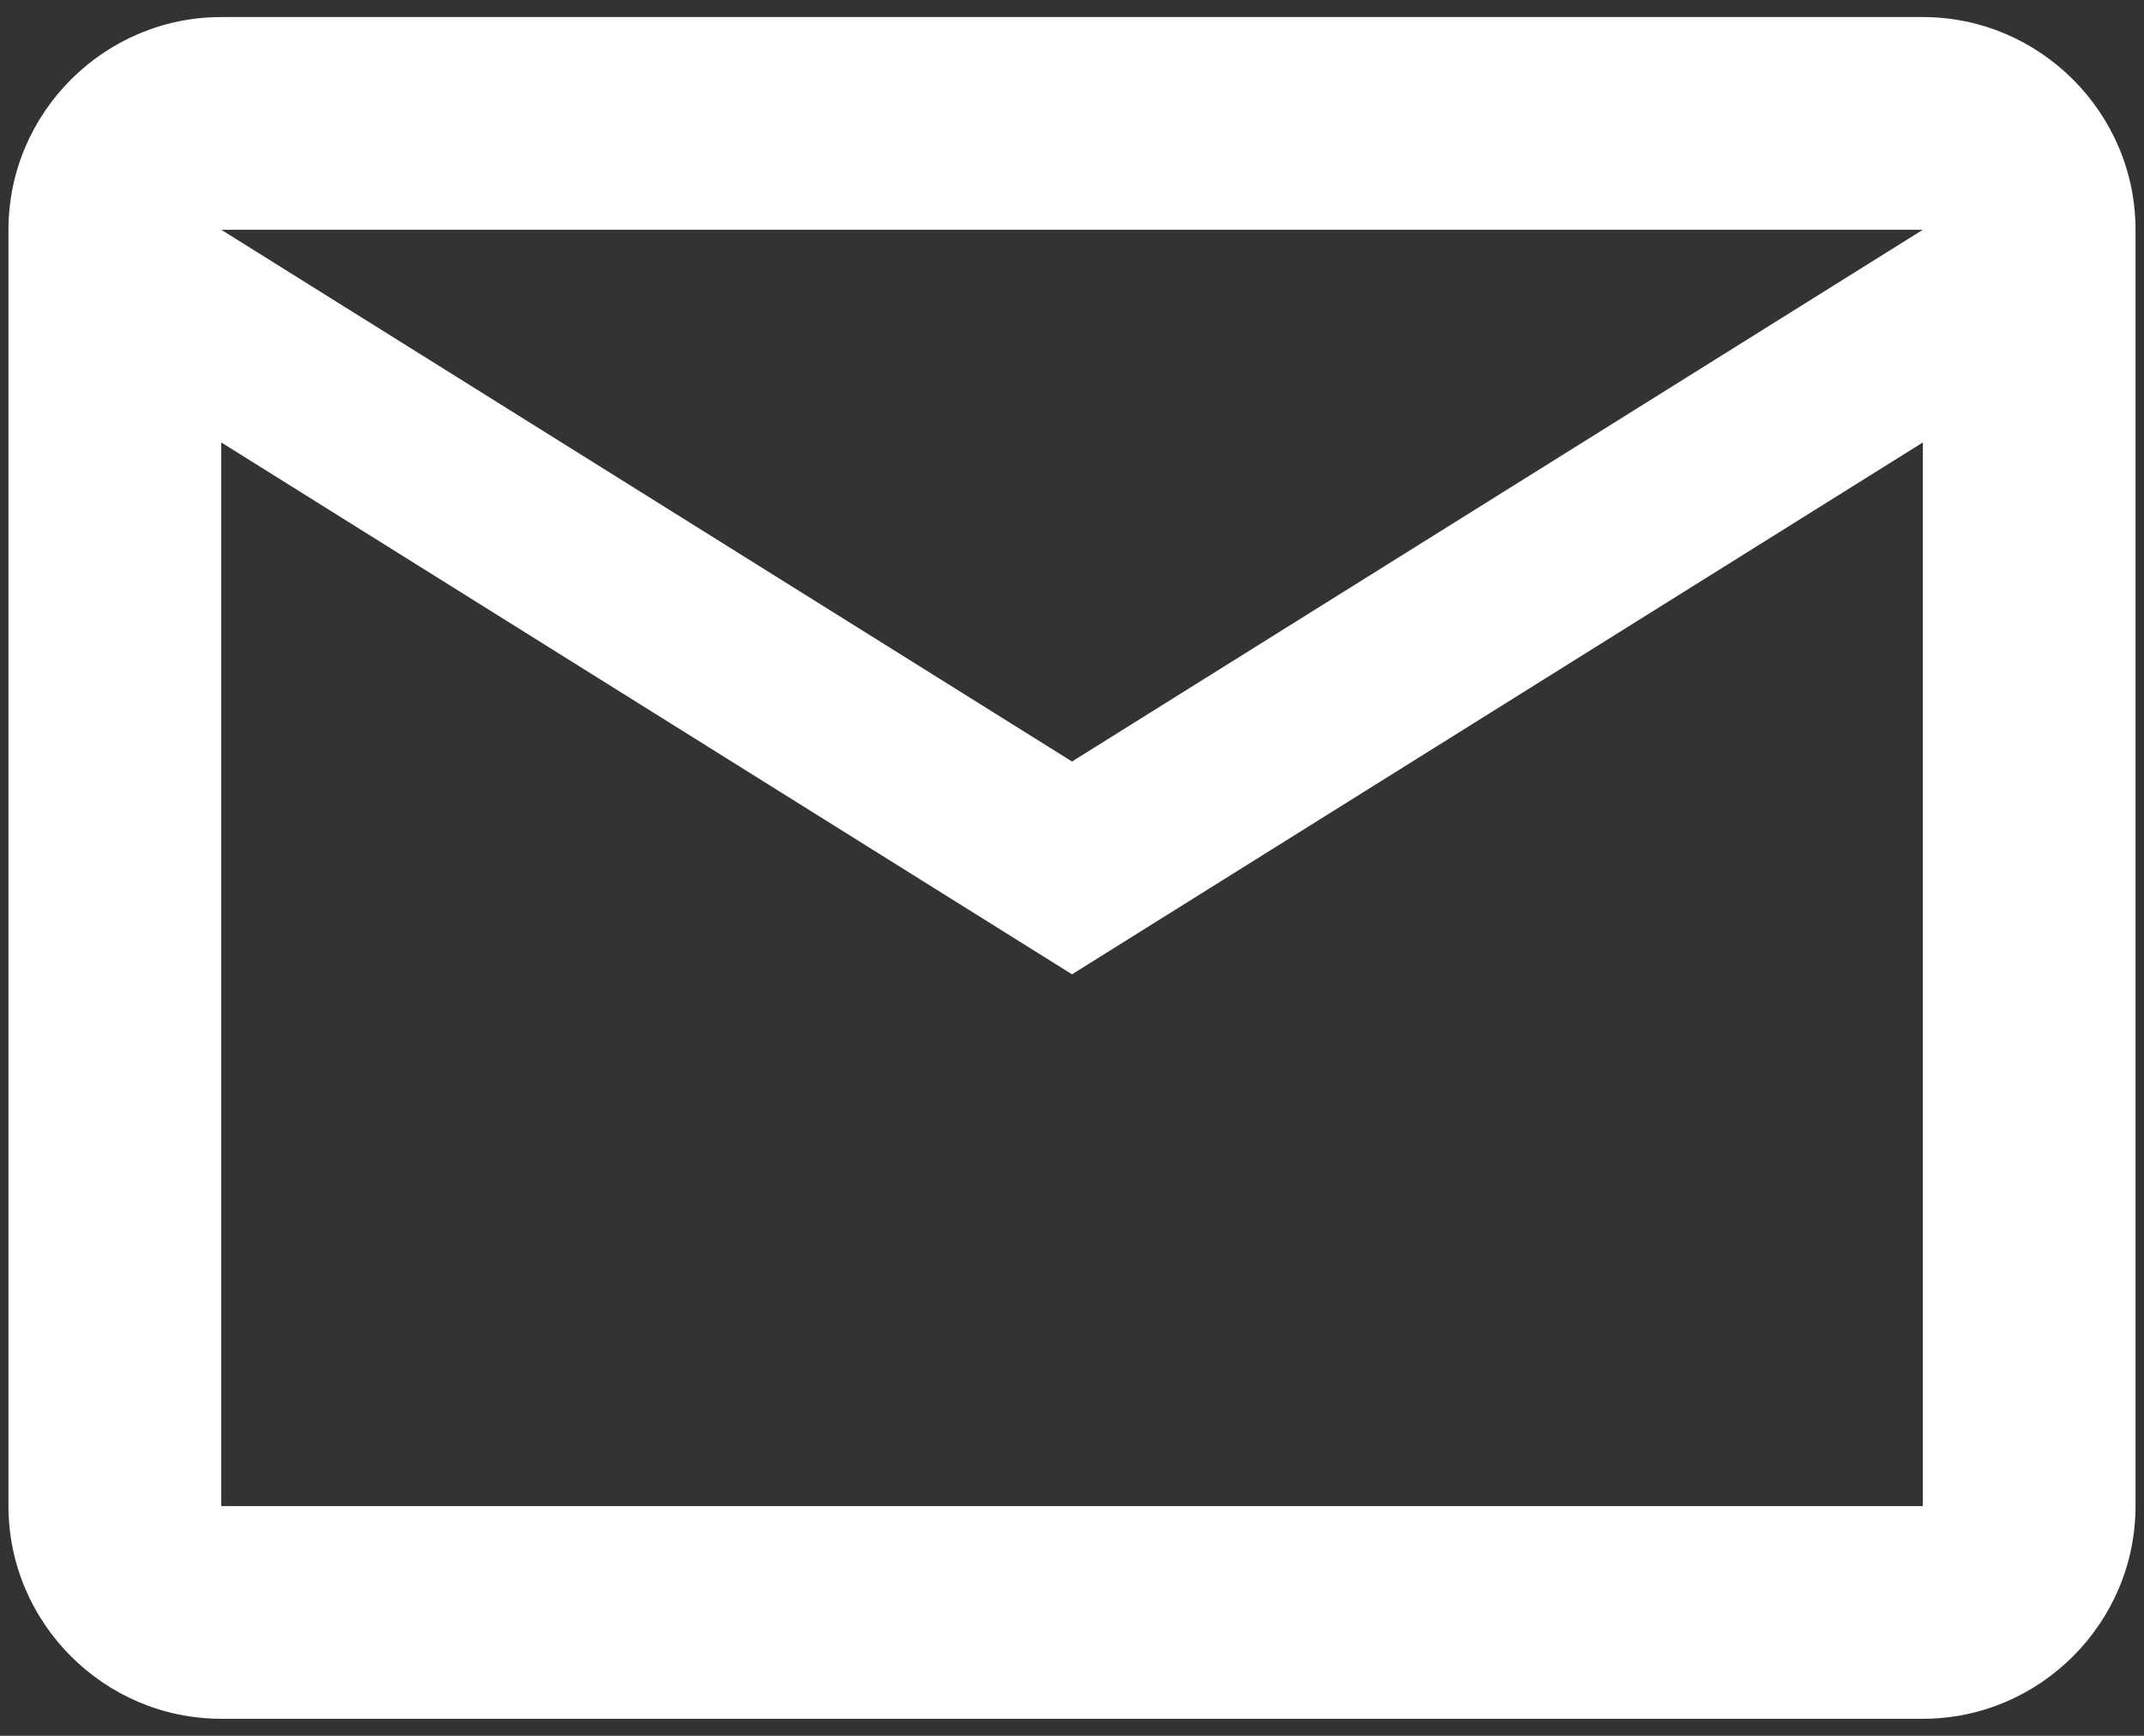 <svg width="21" height="17" viewBox="0 0 21 17" fill="none" xmlns="http://www.w3.org/2000/svg">
<rect x="0" y="0" width="21" height="17" fill="#333333" stroke="none"/>
<path d="M20.917 2.25C20.917 1.104 19.979 0.167 18.834 0.167H2.167C1.021 0.167 0.083 1.104 0.083 2.25V14.75C0.083 15.896 1.021 16.833 2.167 16.833H18.834C19.979 16.833 20.917 15.896 20.917 14.75V2.25ZM18.834 2.25L10.5 7.458L2.167 2.25H18.834ZM18.834 14.75H2.167V4.333L10.5 9.542L18.834 4.333V14.75Z" fill="white"/>
</svg>
